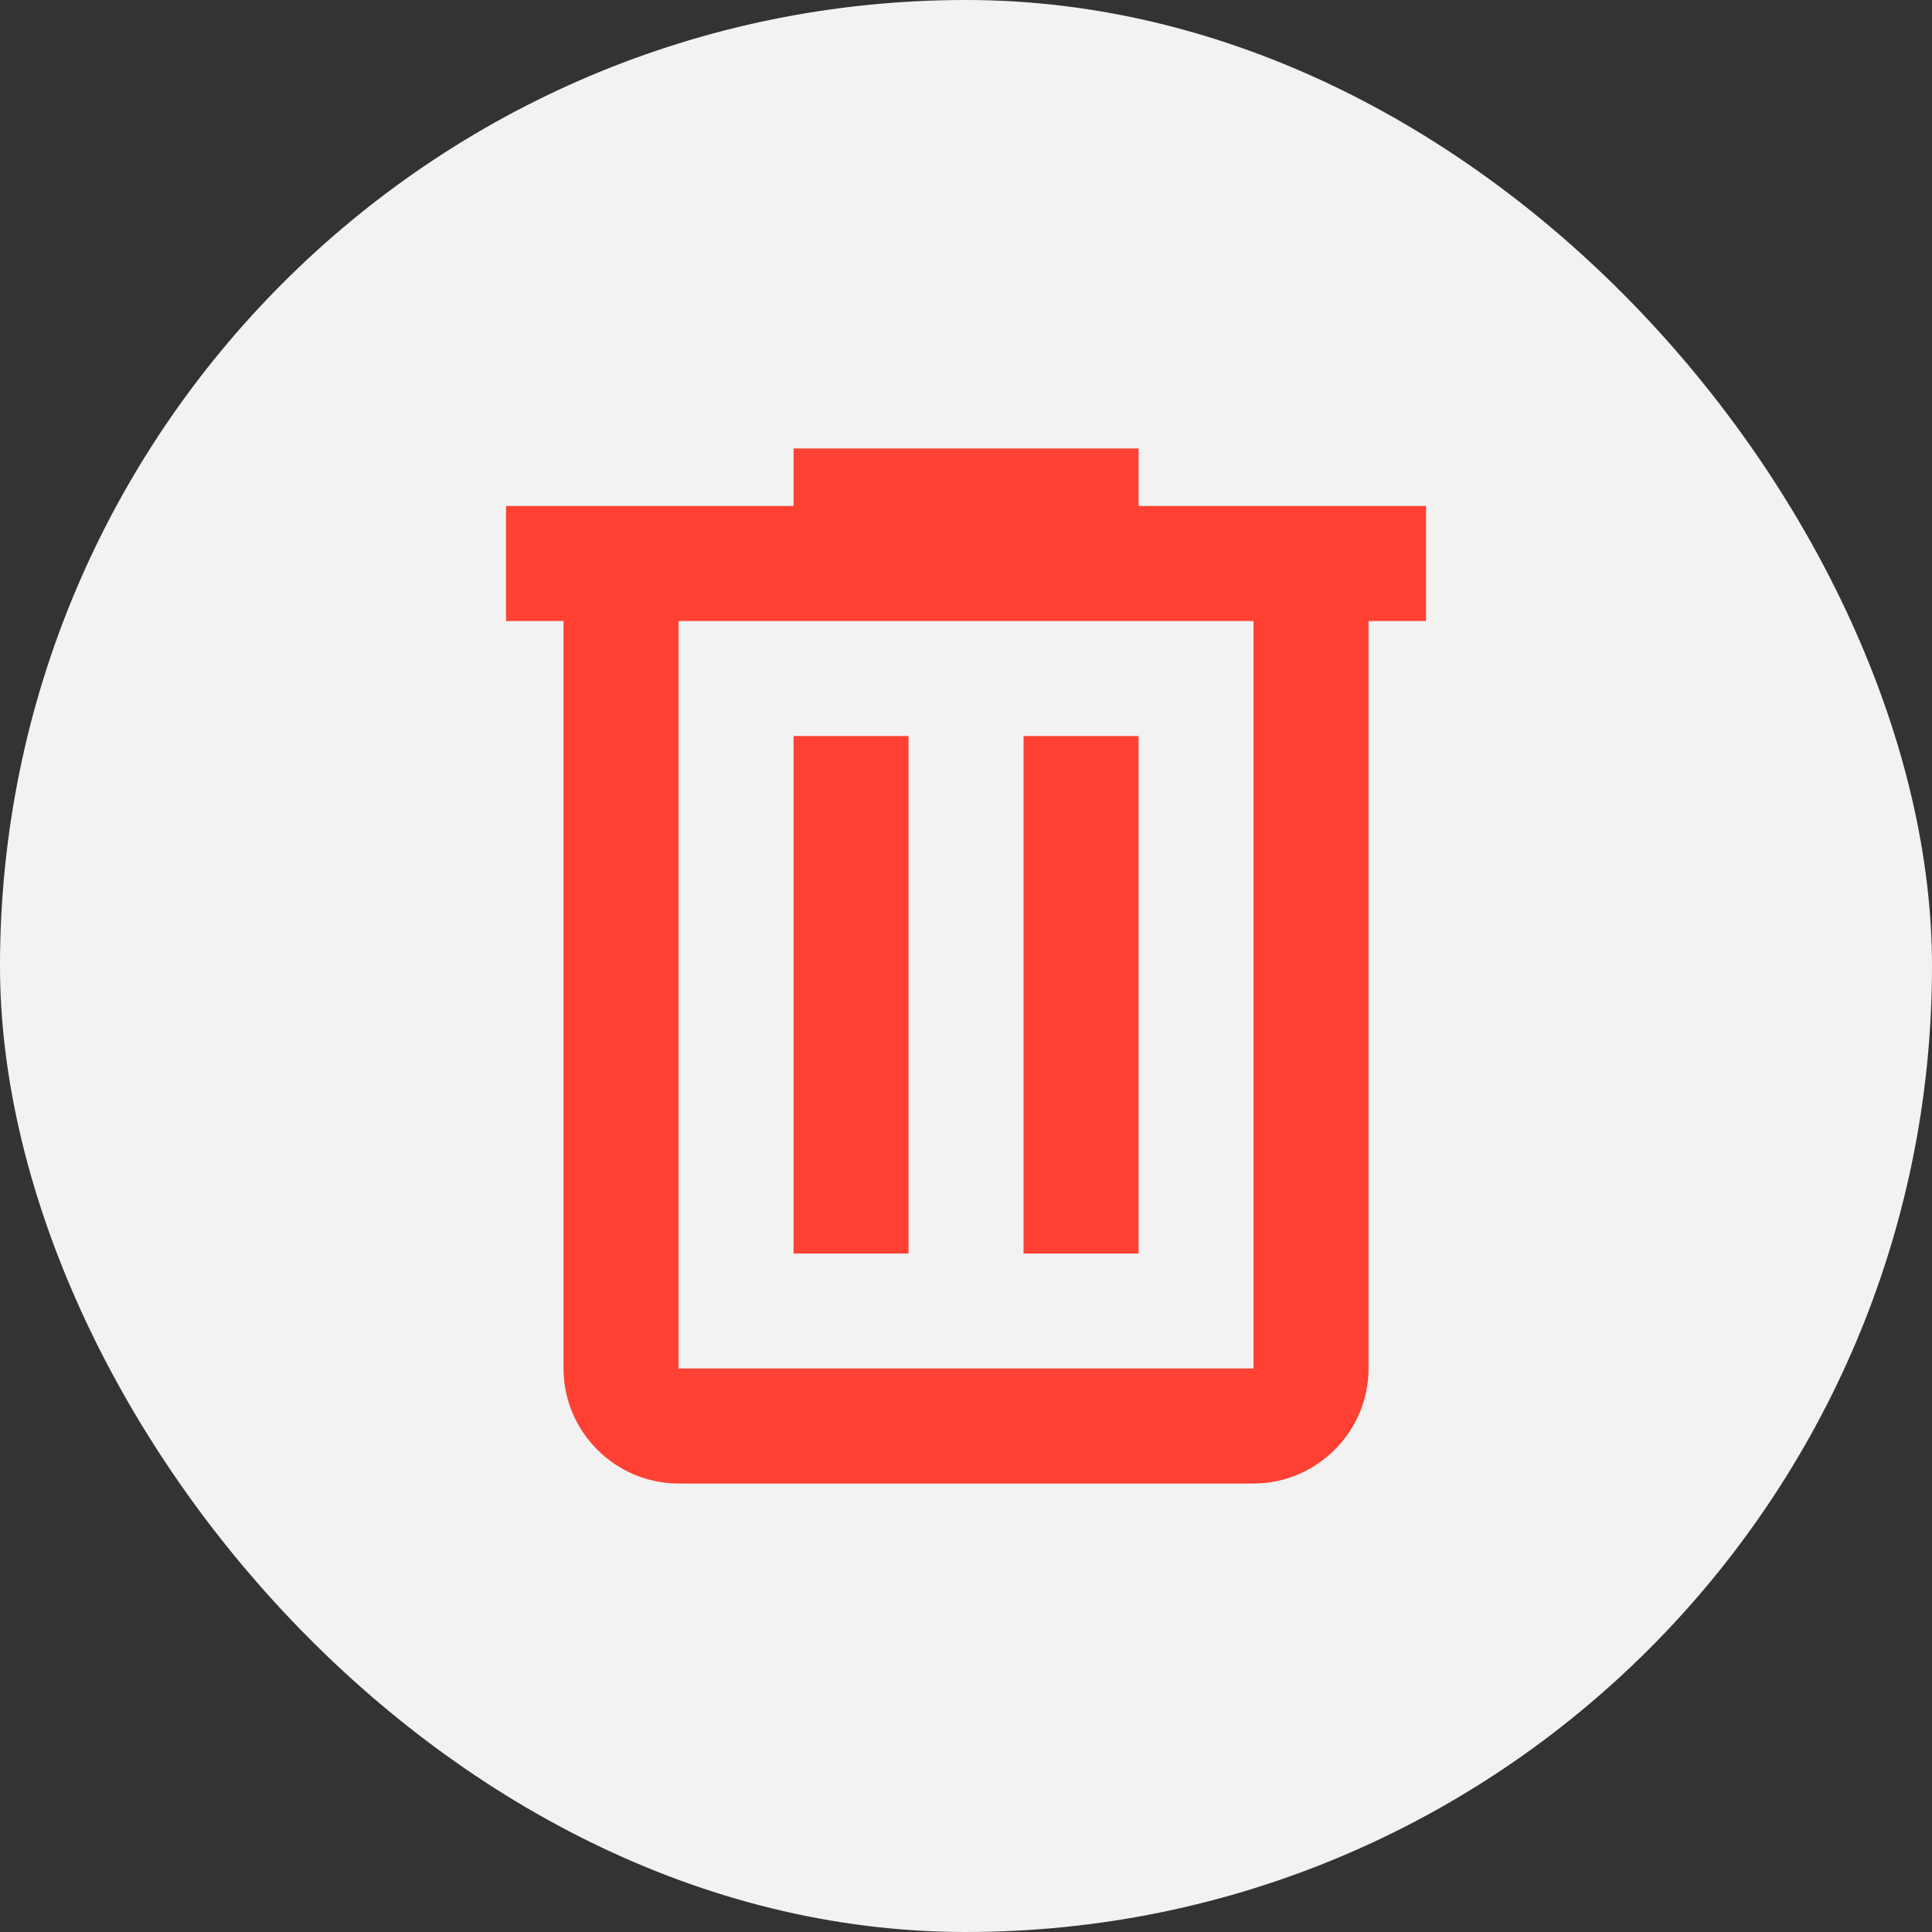 <svg width="28" height="28" viewBox="0 0 28 28" fill="none" xmlns="http://www.w3.org/2000/svg">
<rect x="0" y="0" width="28" height="28" fill="#333333" stroke="none"/>
<rect width="28" height="28" rx="14" fill="#F2F2F2"/>
<path fill-rule="evenodd" clip-rule="evenodd" d="M16.501 6.5V7.333H20.667V9H19.834V19.833C19.834 20.75 19.084 21.5 18.167 21.5H9.834C8.917 21.5 8.167 20.75 8.167 19.833V9H7.334V7.333H11.501V6.5H16.501ZM9.834 19.833H18.167V9H9.834V19.833ZM11.501 10.667H13.167V18.167H11.501V10.667ZM16.501 10.667H14.834V18.167H16.501V10.667Z" fill="#FF4133"/>
</svg>
